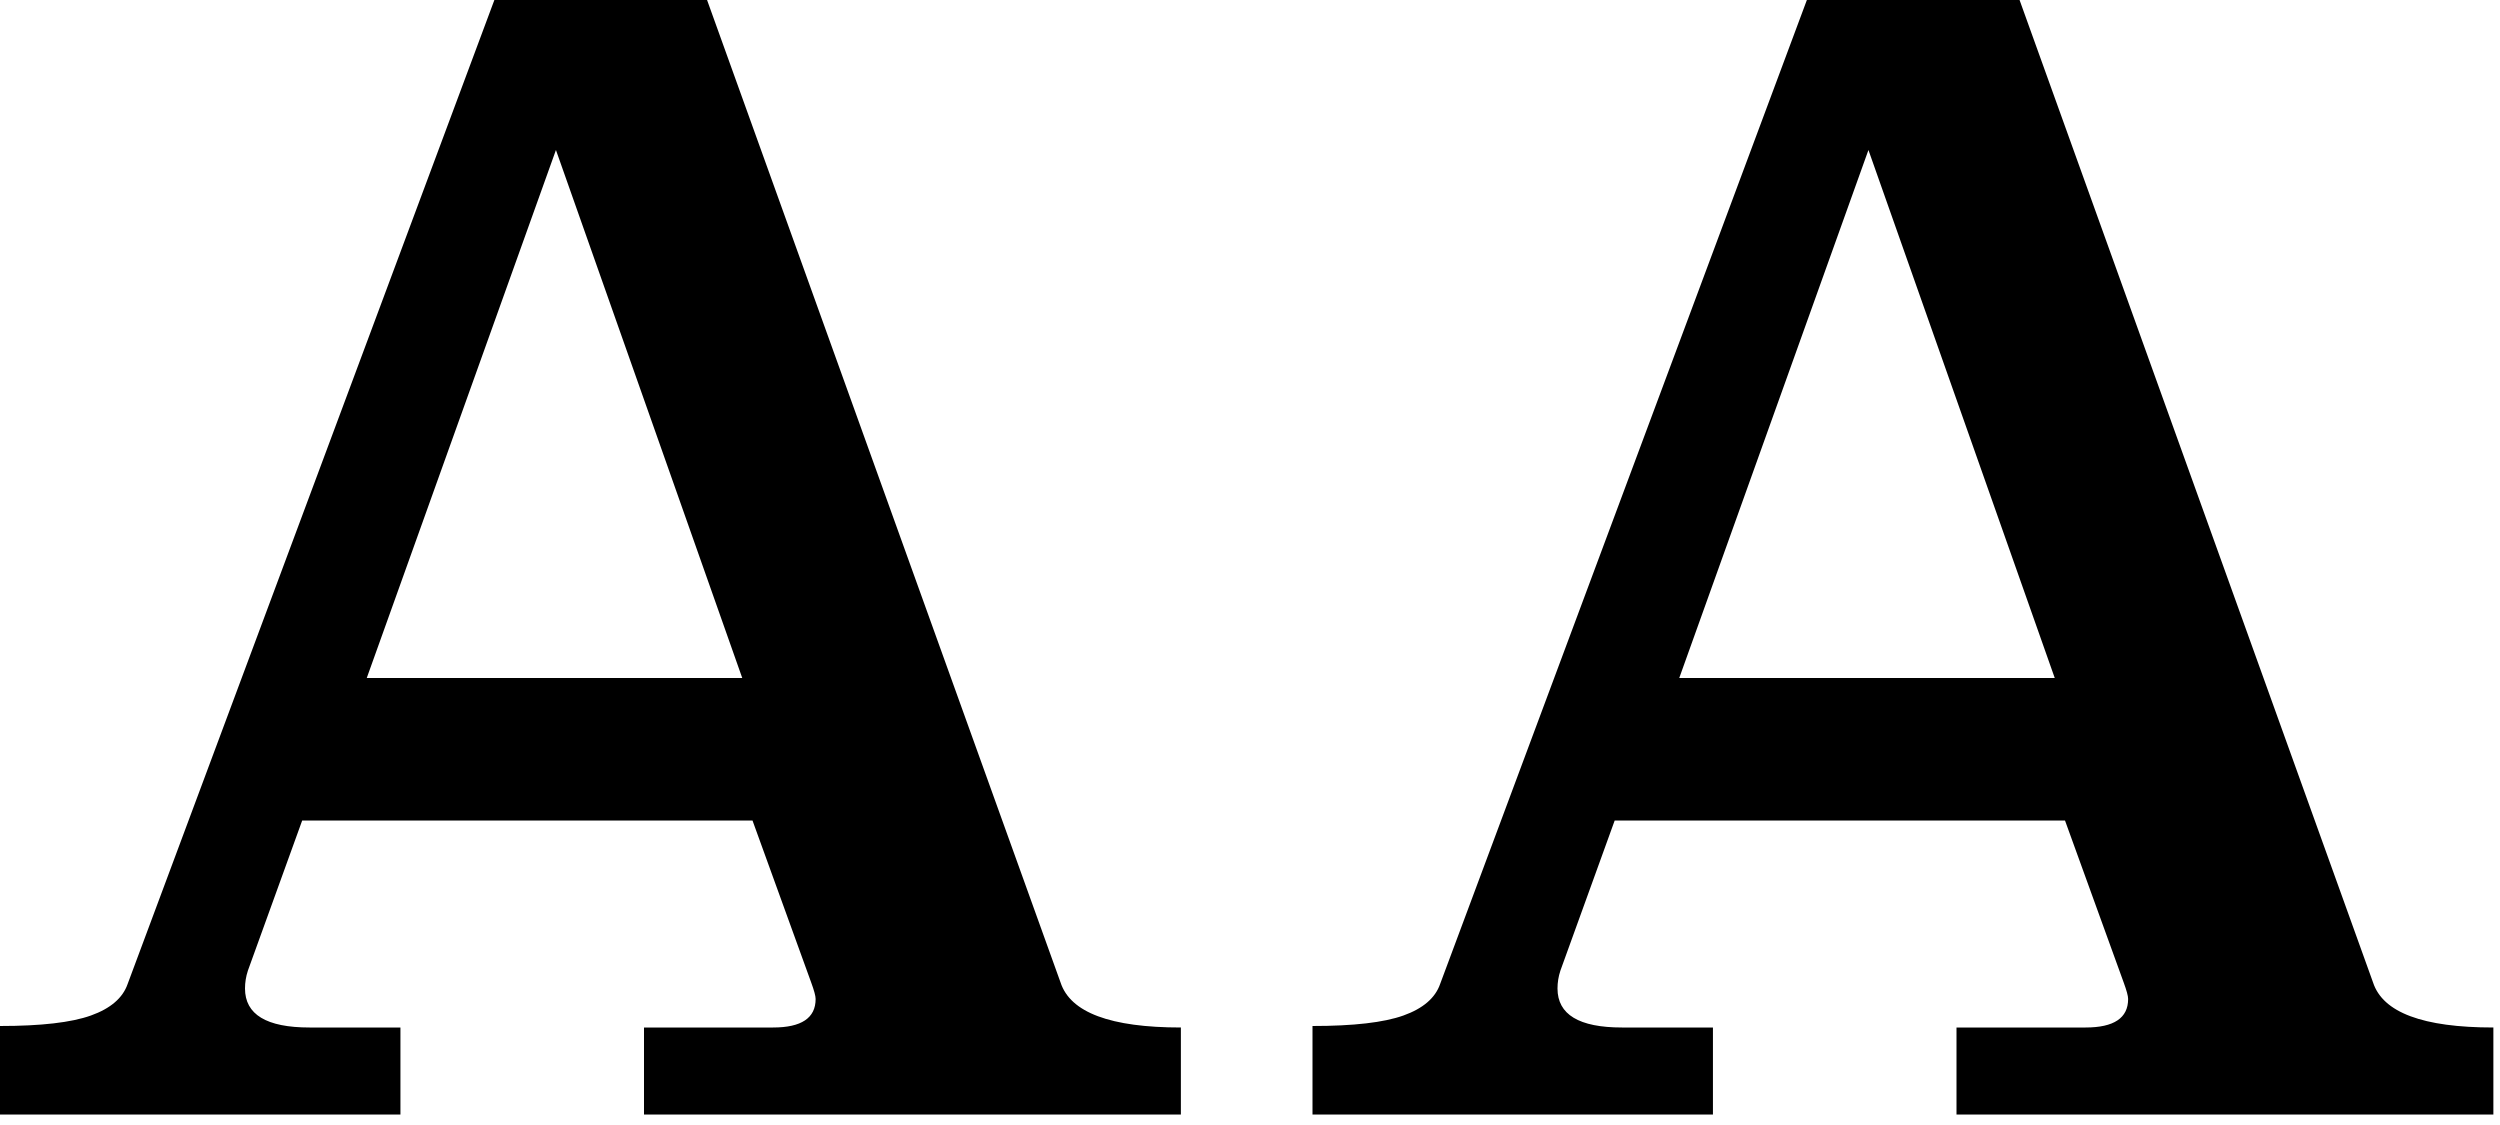 <svg width="40" height="18" viewBox="0 0 40 18" version="1.1" xmlns="http://www.w3.org/2000/svg">
    <path d="M37.969,15.72 C38.126,16.2 38.767,16.44 39.894,16.44 L39.894,17.832 L31.304,17.832 L31.304,16.44 L33.369,16.44 C33.823,16.44 34.05,16.288 34.05,15.984 C34.05,15.936 34.026,15.848 33.979,15.72 L33.04,13.128 L25.835,13.128 L24.967,15.528 C24.935,15.624 24.92,15.72 24.92,15.816 C24.92,16.232 25.264,16.44 25.952,16.44 L27.407,16.44 L27.407,17.832 L21,17.832 L21,16.416 C21.657,16.416 22.142,16.36 22.455,16.248 C22.768,16.136 22.964,15.968 23.042,15.744 L28.91,0 L32.313,0 L37.969,15.72 Z M26.868,10.848 L32.876,10.848 L29.895,2.4 L26.868,10.848 Z M16.969,15.72 C17.126,16.2 17.767,16.44 18.894,16.44 L18.894,17.832 L10.304,17.832 L10.304,16.44 L12.369,16.44 C12.823,16.44 13.05,16.288 13.05,15.984 C13.05,15.936 13.026,15.848 12.979,15.72 L12.04,13.128 L4.835,13.128 L3.967,15.528 C3.935,15.624 3.92,15.72 3.92,15.816 C3.92,16.232 4.264,16.44 4.952,16.44 L6.407,16.44 L6.407,17.832 L0,17.832 L0,16.416 C0.657,16.416 1.142,16.36 1.455,16.248 C1.768,16.136 1.964,15.968 2.042,15.744 L7.91,0 L11.313,0 L16.969,15.72 Z M5.868,10.848 L11.876,10.848 L8.895,2.4 L5.868,10.848 Z"></path>
</svg>